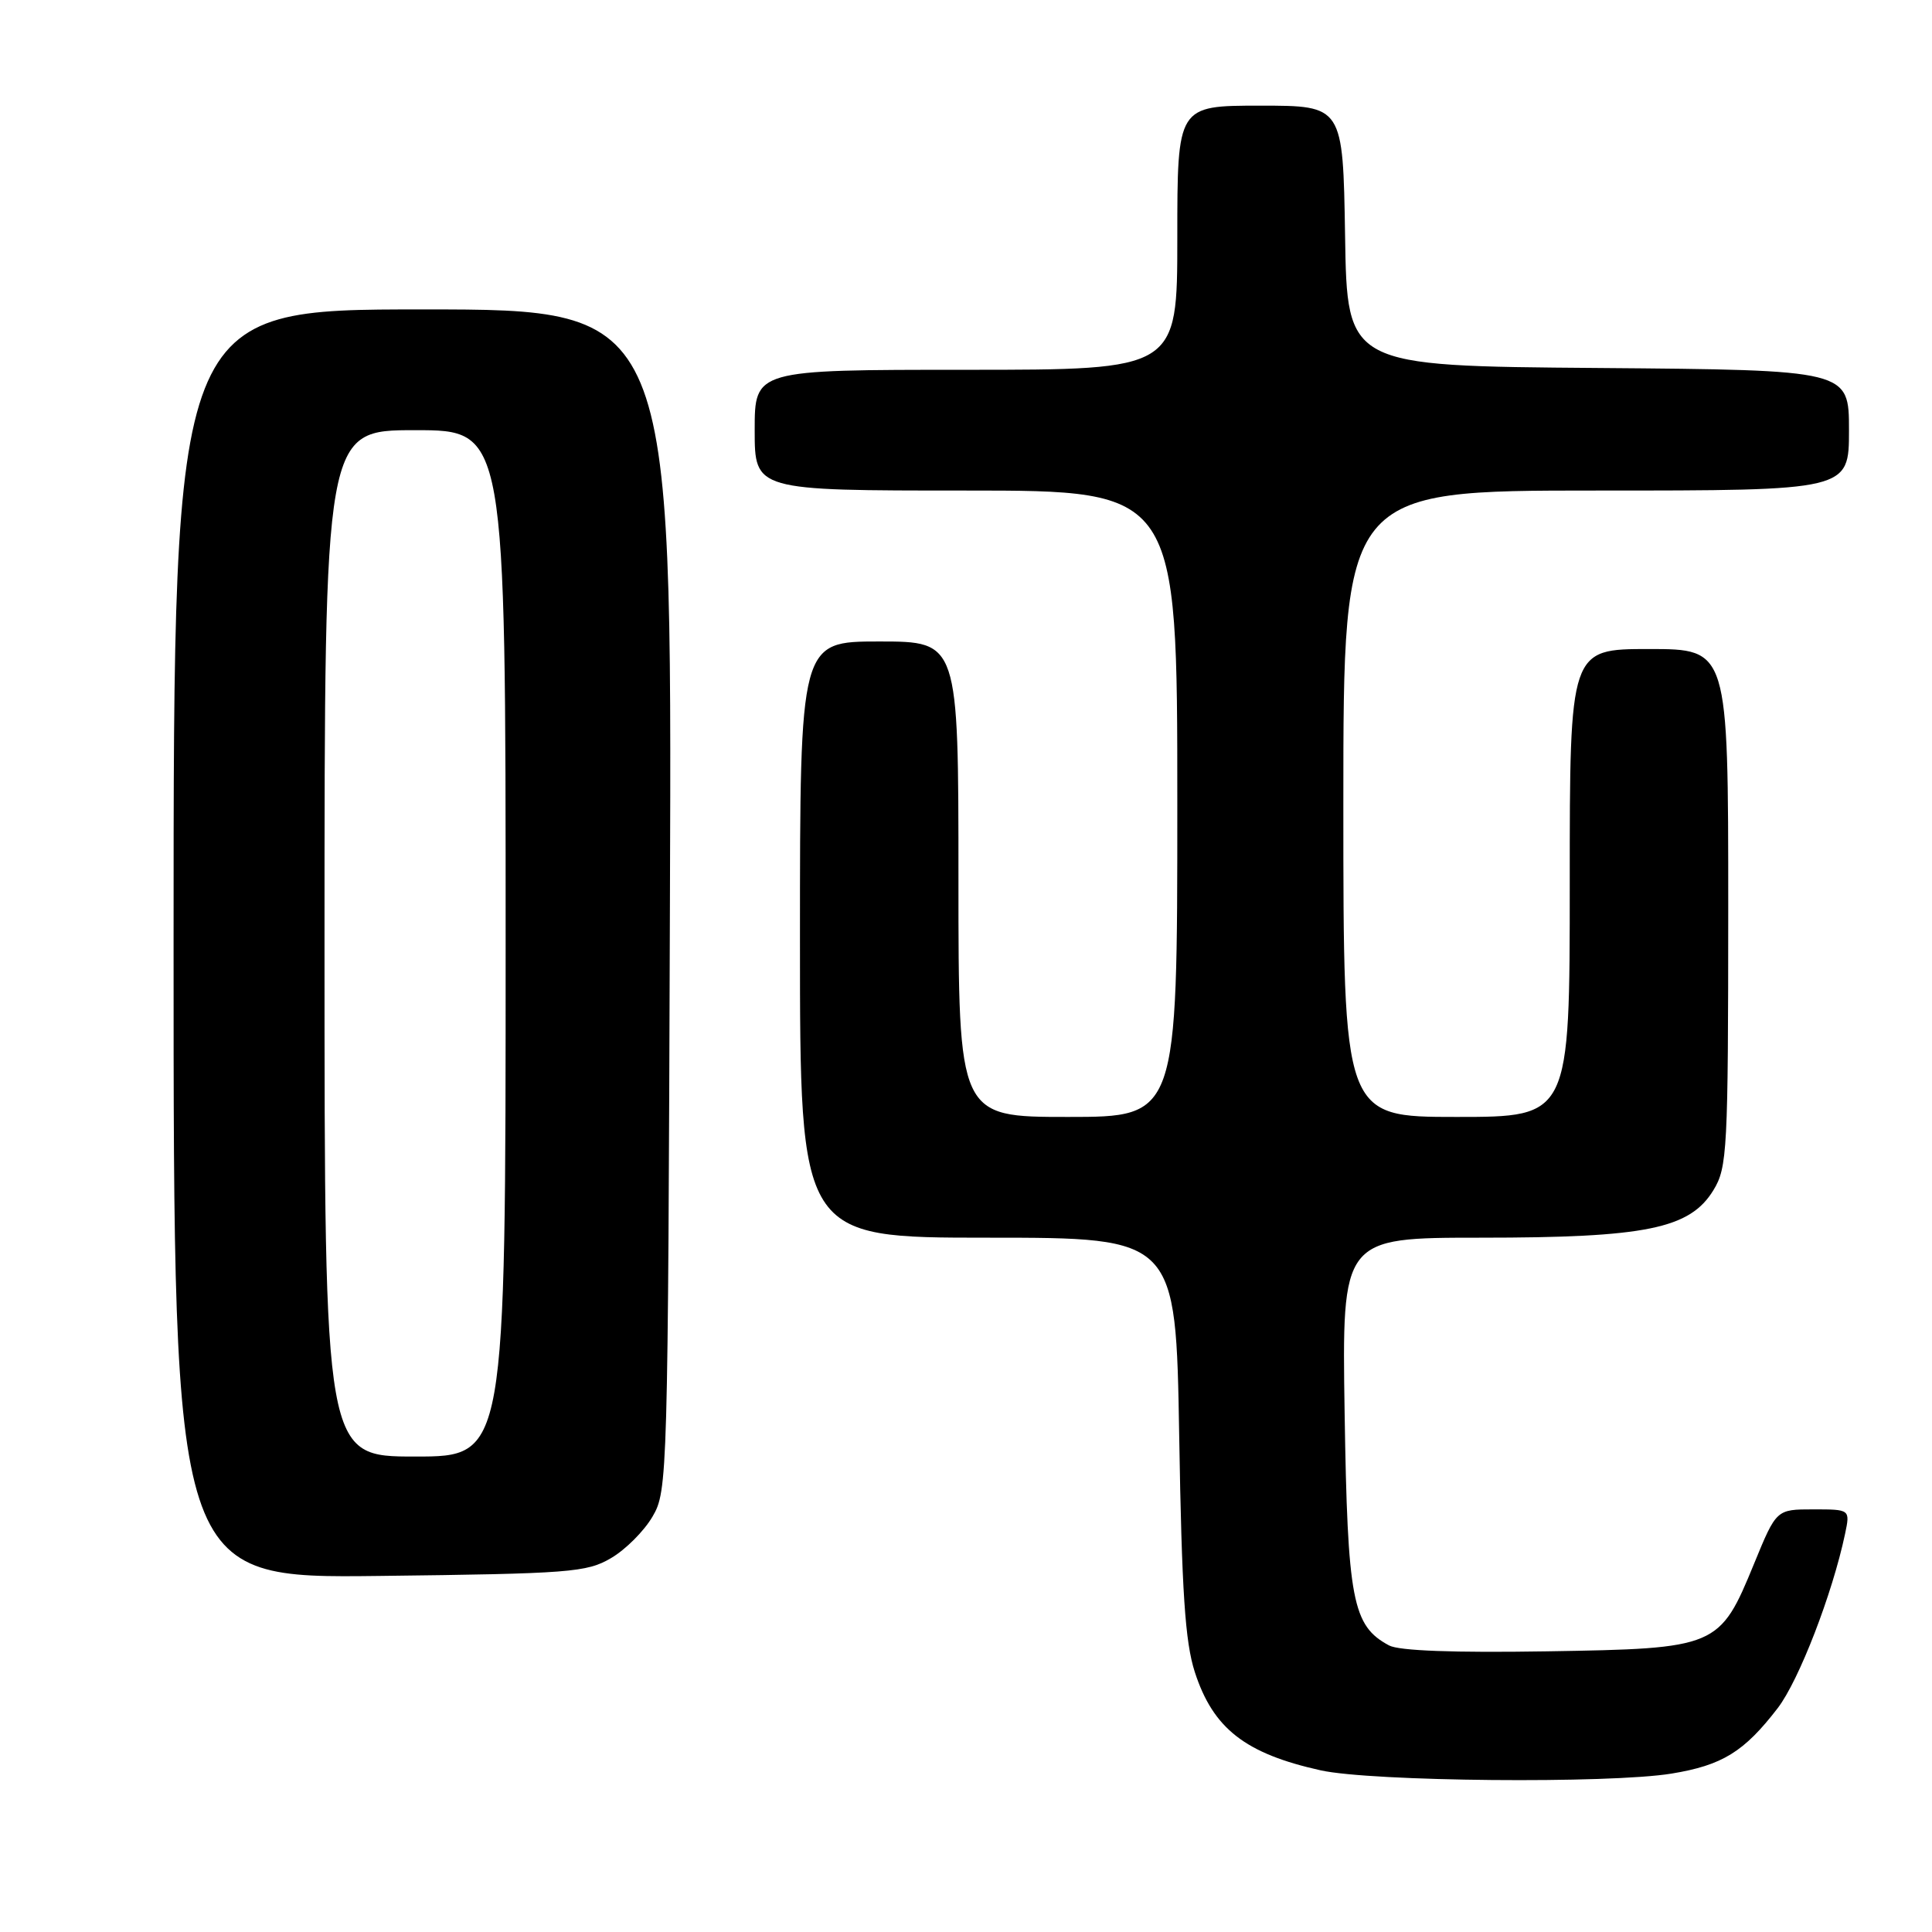 <?xml version="1.0" encoding="UTF-8" standalone="no"?>
<!DOCTYPE svg PUBLIC "-//W3C//DTD SVG 1.1//EN" "http://www.w3.org/Graphics/SVG/1.1/DTD/svg11.dtd" >
<svg xmlns="http://www.w3.org/2000/svg" xmlns:xlink="http://www.w3.org/1999/xlink" version="1.1" viewBox="0 0 256 256">
 <g >
 <path fill="currentColor"
d=" M 221.49 235.01 C 228.22 233.91 231.11 232.12 235.56 226.33 C 238.37 222.67 242.81 211.17 244.48 203.25 C 245.16 200.00 245.16 200.00 240.27 200.00 C 235.38 200.00 235.38 200.00 232.44 207.16 C 227.86 218.32 227.56 218.44 204.98 218.81 C 192.68 219.01 185.38 218.74 184.06 218.03 C 179.20 215.43 178.56 212.09 178.17 187.25 C 177.81 164.00 177.81 164.00 196.22 164.00 C 218.12 164.00 223.92 162.81 227.04 157.70 C 228.88 154.69 228.99 152.44 229.00 120.25 C 229.00 86.00 229.00 86.00 218.50 86.00 C 208.00 86.00 208.00 86.00 208.00 117.00 C 208.00 148.00 208.00 148.00 193.00 148.00 C 178.00 148.00 178.00 148.00 178.00 106.50 C 178.00 65.00 178.00 65.00 211.50 65.00 C 245.00 65.00 245.00 65.00 245.00 57.01 C 245.00 49.03 245.00 49.03 211.75 48.76 C 178.50 48.50 178.50 48.50 178.23 31.25 C 177.95 14.00 177.95 14.00 166.98 14.00 C 156.00 14.00 156.00 14.00 156.00 31.50 C 156.00 49.00 156.00 49.00 128.00 49.00 C 100.00 49.00 100.00 49.00 100.00 57.00 C 100.00 65.00 100.00 65.00 128.00 65.00 C 156.00 65.00 156.00 65.00 156.00 106.50 C 156.00 148.00 156.00 148.00 141.50 148.00 C 127.00 148.00 127.00 148.00 127.00 116.50 C 127.00 85.00 127.00 85.00 116.50 85.00 C 106.00 85.00 106.00 85.00 106.00 124.50 C 106.00 164.00 106.00 164.00 130.90 164.00 C 155.81 164.00 155.81 164.00 156.25 190.25 C 156.59 210.93 157.03 217.57 158.32 221.56 C 160.75 229.05 165.00 232.36 175.00 234.58 C 181.73 236.07 213.24 236.36 221.49 235.01 Z  M 80.96 206.46 C 82.87 205.35 85.35 202.87 86.46 200.96 C 88.46 197.57 88.51 195.90 88.77 119.25 C 89.05 41.00 89.05 41.00 56.02 41.00 C 23.00 41.00 23.00 41.00 23.00 125.07 C 23.00 209.14 23.00 209.14 50.25 208.82 C 75.53 208.52 77.75 208.35 80.96 206.46 Z  M 43.00 125.00 C 43.00 57.00 43.00 57.00 55.00 57.00 C 67.00 57.00 67.00 57.00 67.00 125.00 C 67.00 193.00 67.00 193.00 55.00 193.00 C 43.00 193.00 43.00 193.00 43.00 125.00 Z "/>
</g>
</svg>